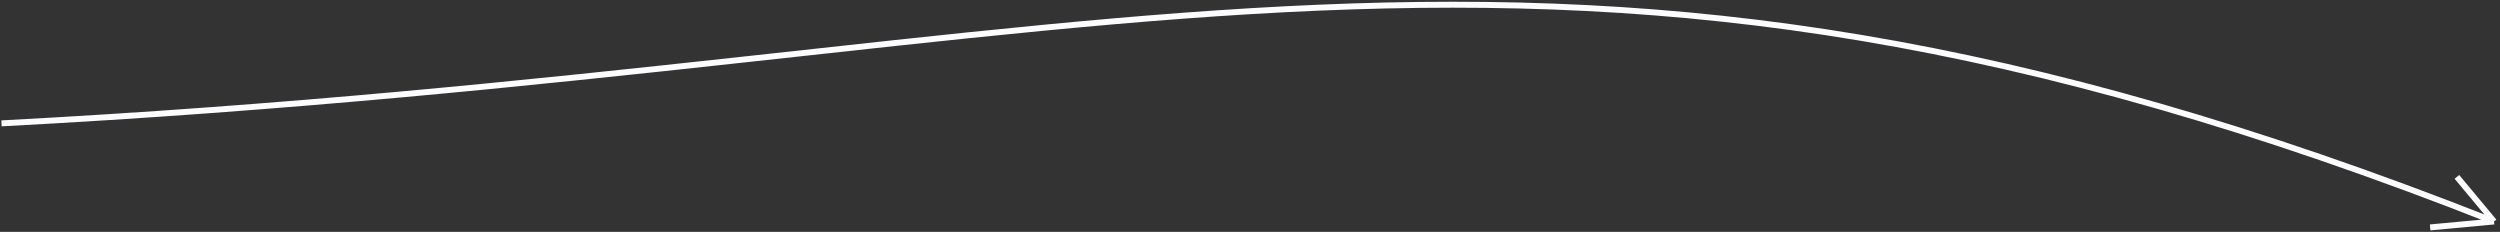 <svg width="841" height="78" viewBox="0 0 841 78" fill="none" xmlns="http://www.w3.org/2000/svg">
<rect x="0" y="0" width="841" height="78" fill="#333333" stroke="none"/>
<path d="M0.5 41.499C387.214 21.08 516.026 -52.867 839 74.5M839 74.5L826.5 59.5M839 74.5L817.5 76.5" stroke="#FCFCFF" stroke-width="2"/>
</svg>
